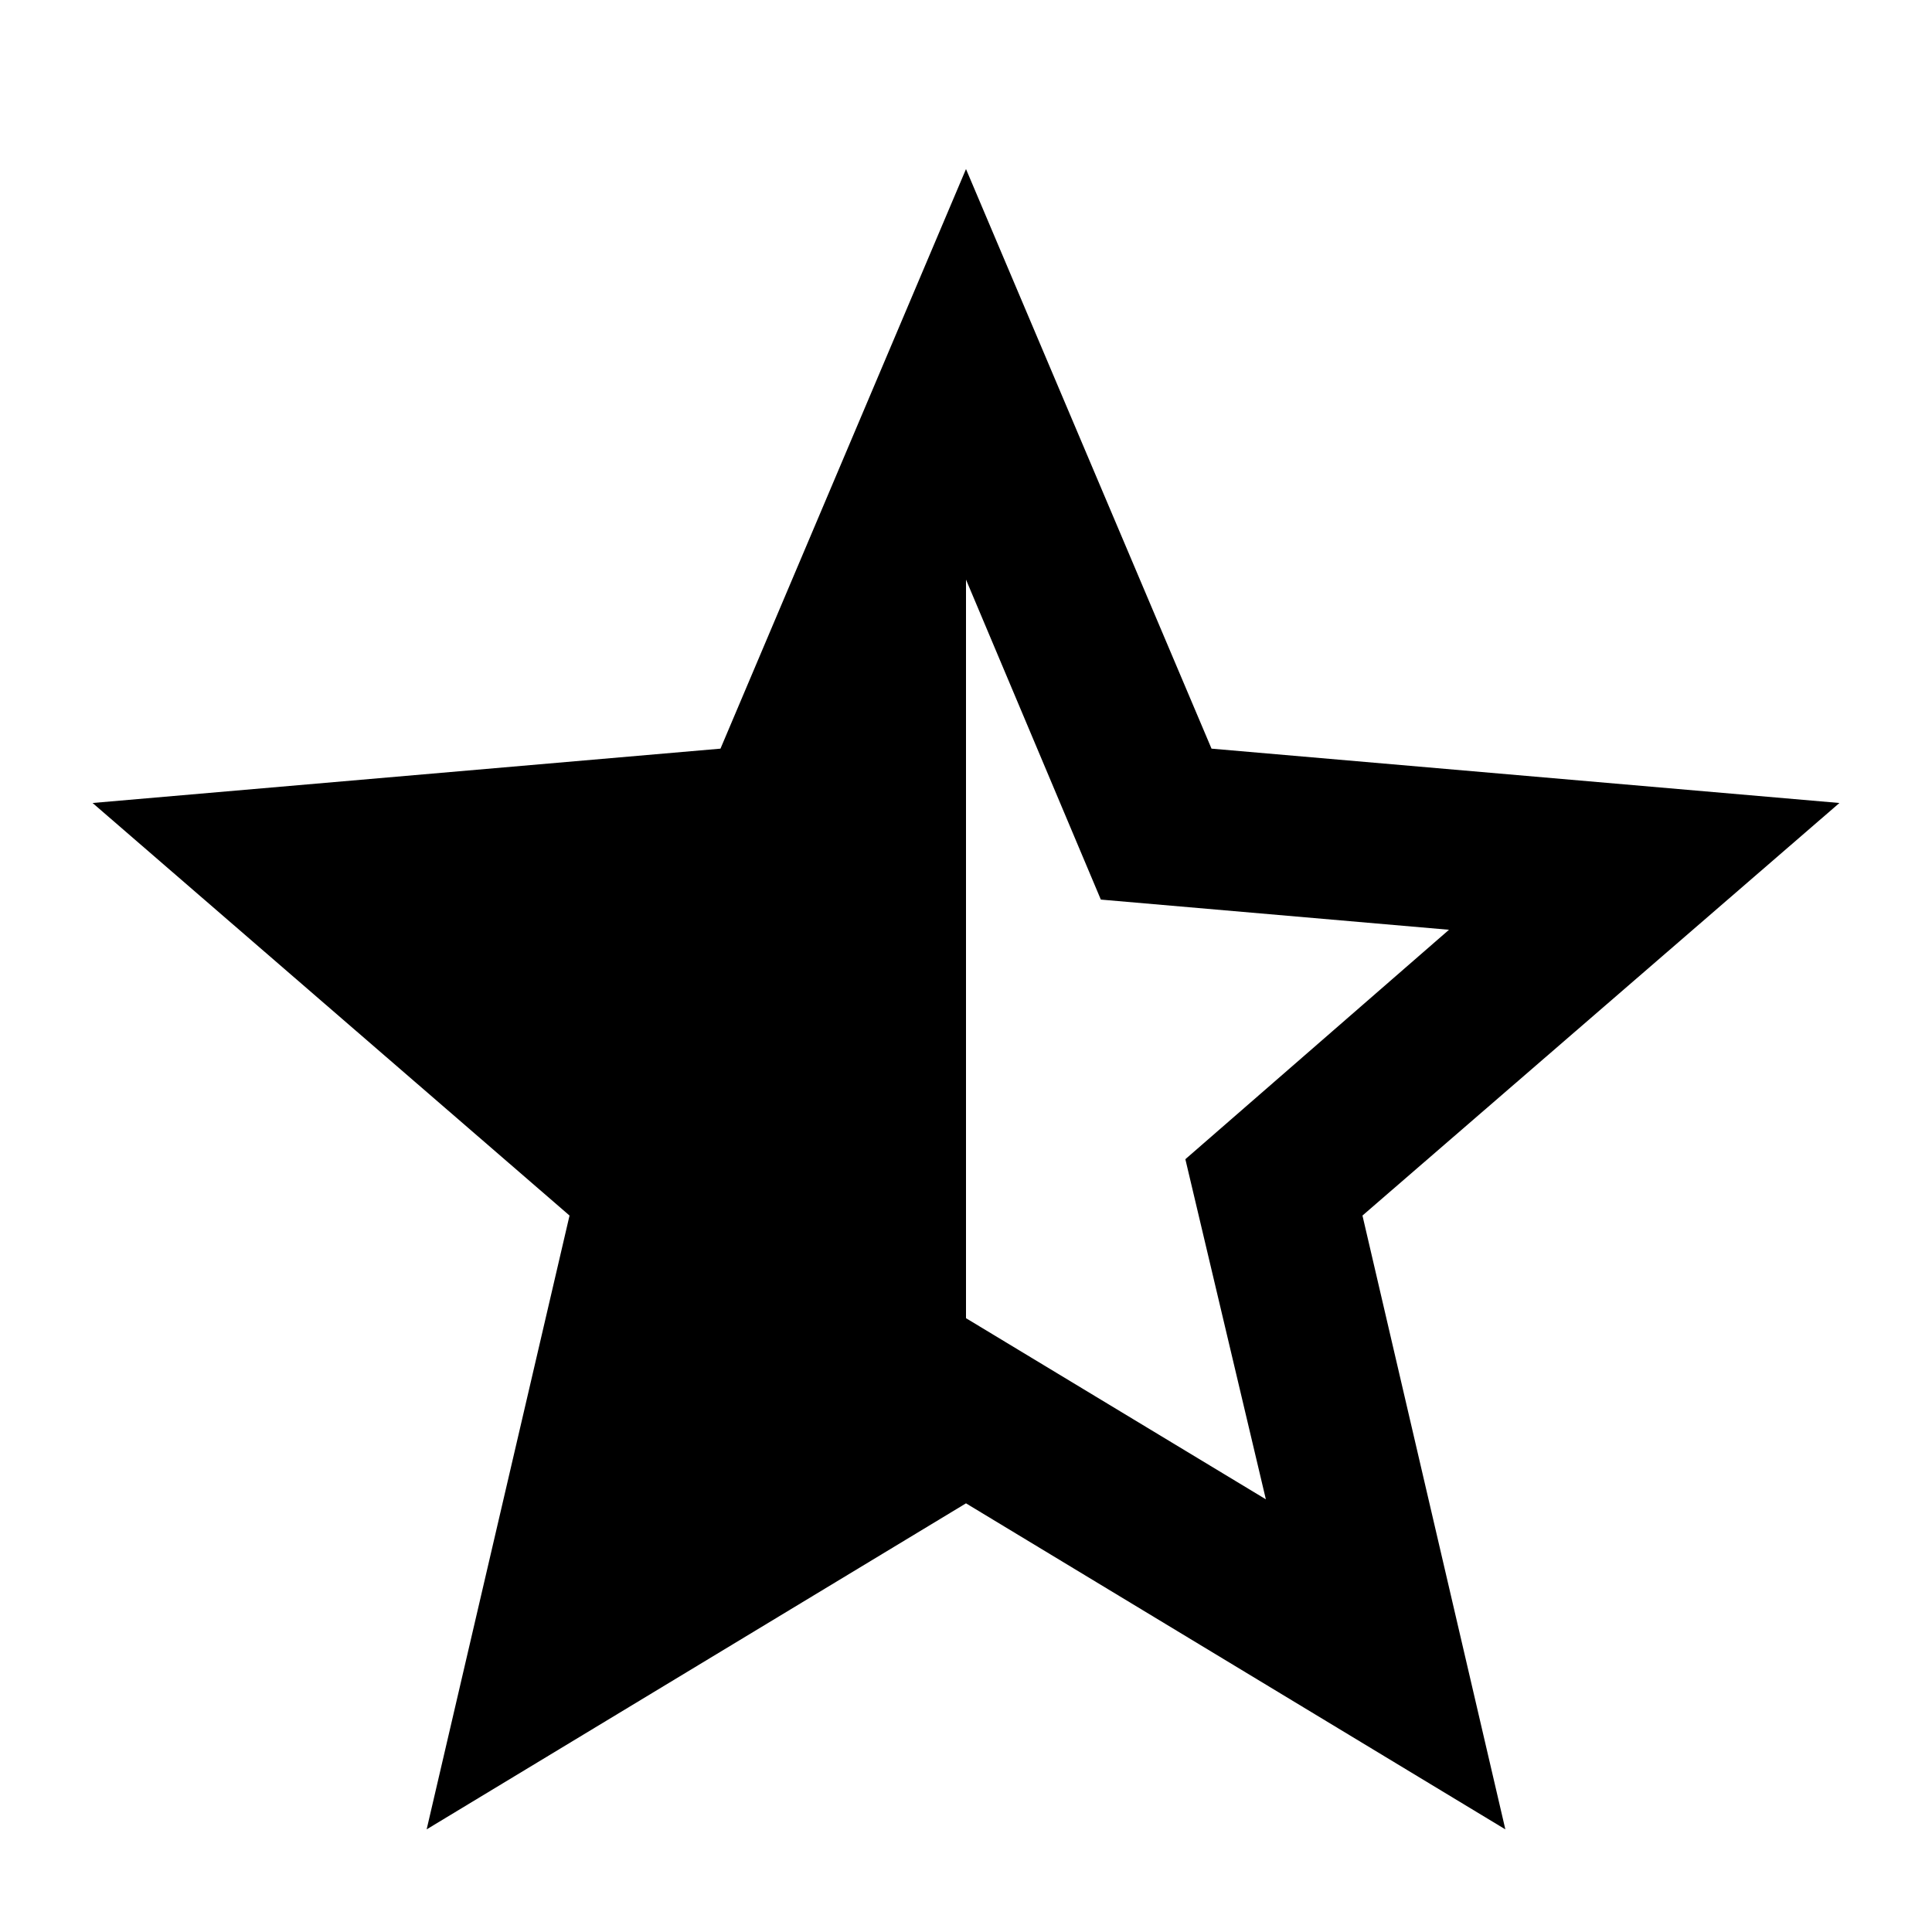 <svg xmlns="http://www.w3.org/2000/svg" height="48" width="48"><path d="m24 32.75 7.45 4.5-2-8.45L36 23.1l-8.65-.75L24 14.4Zm-13.4 12.7 3.55-15.25L2.3 19.95l15.6-1.35L24 4.2l6.1 14.4 15.6 1.35L33.85 30.2l3.55 15.25-13.4-8.1Z"/></svg>